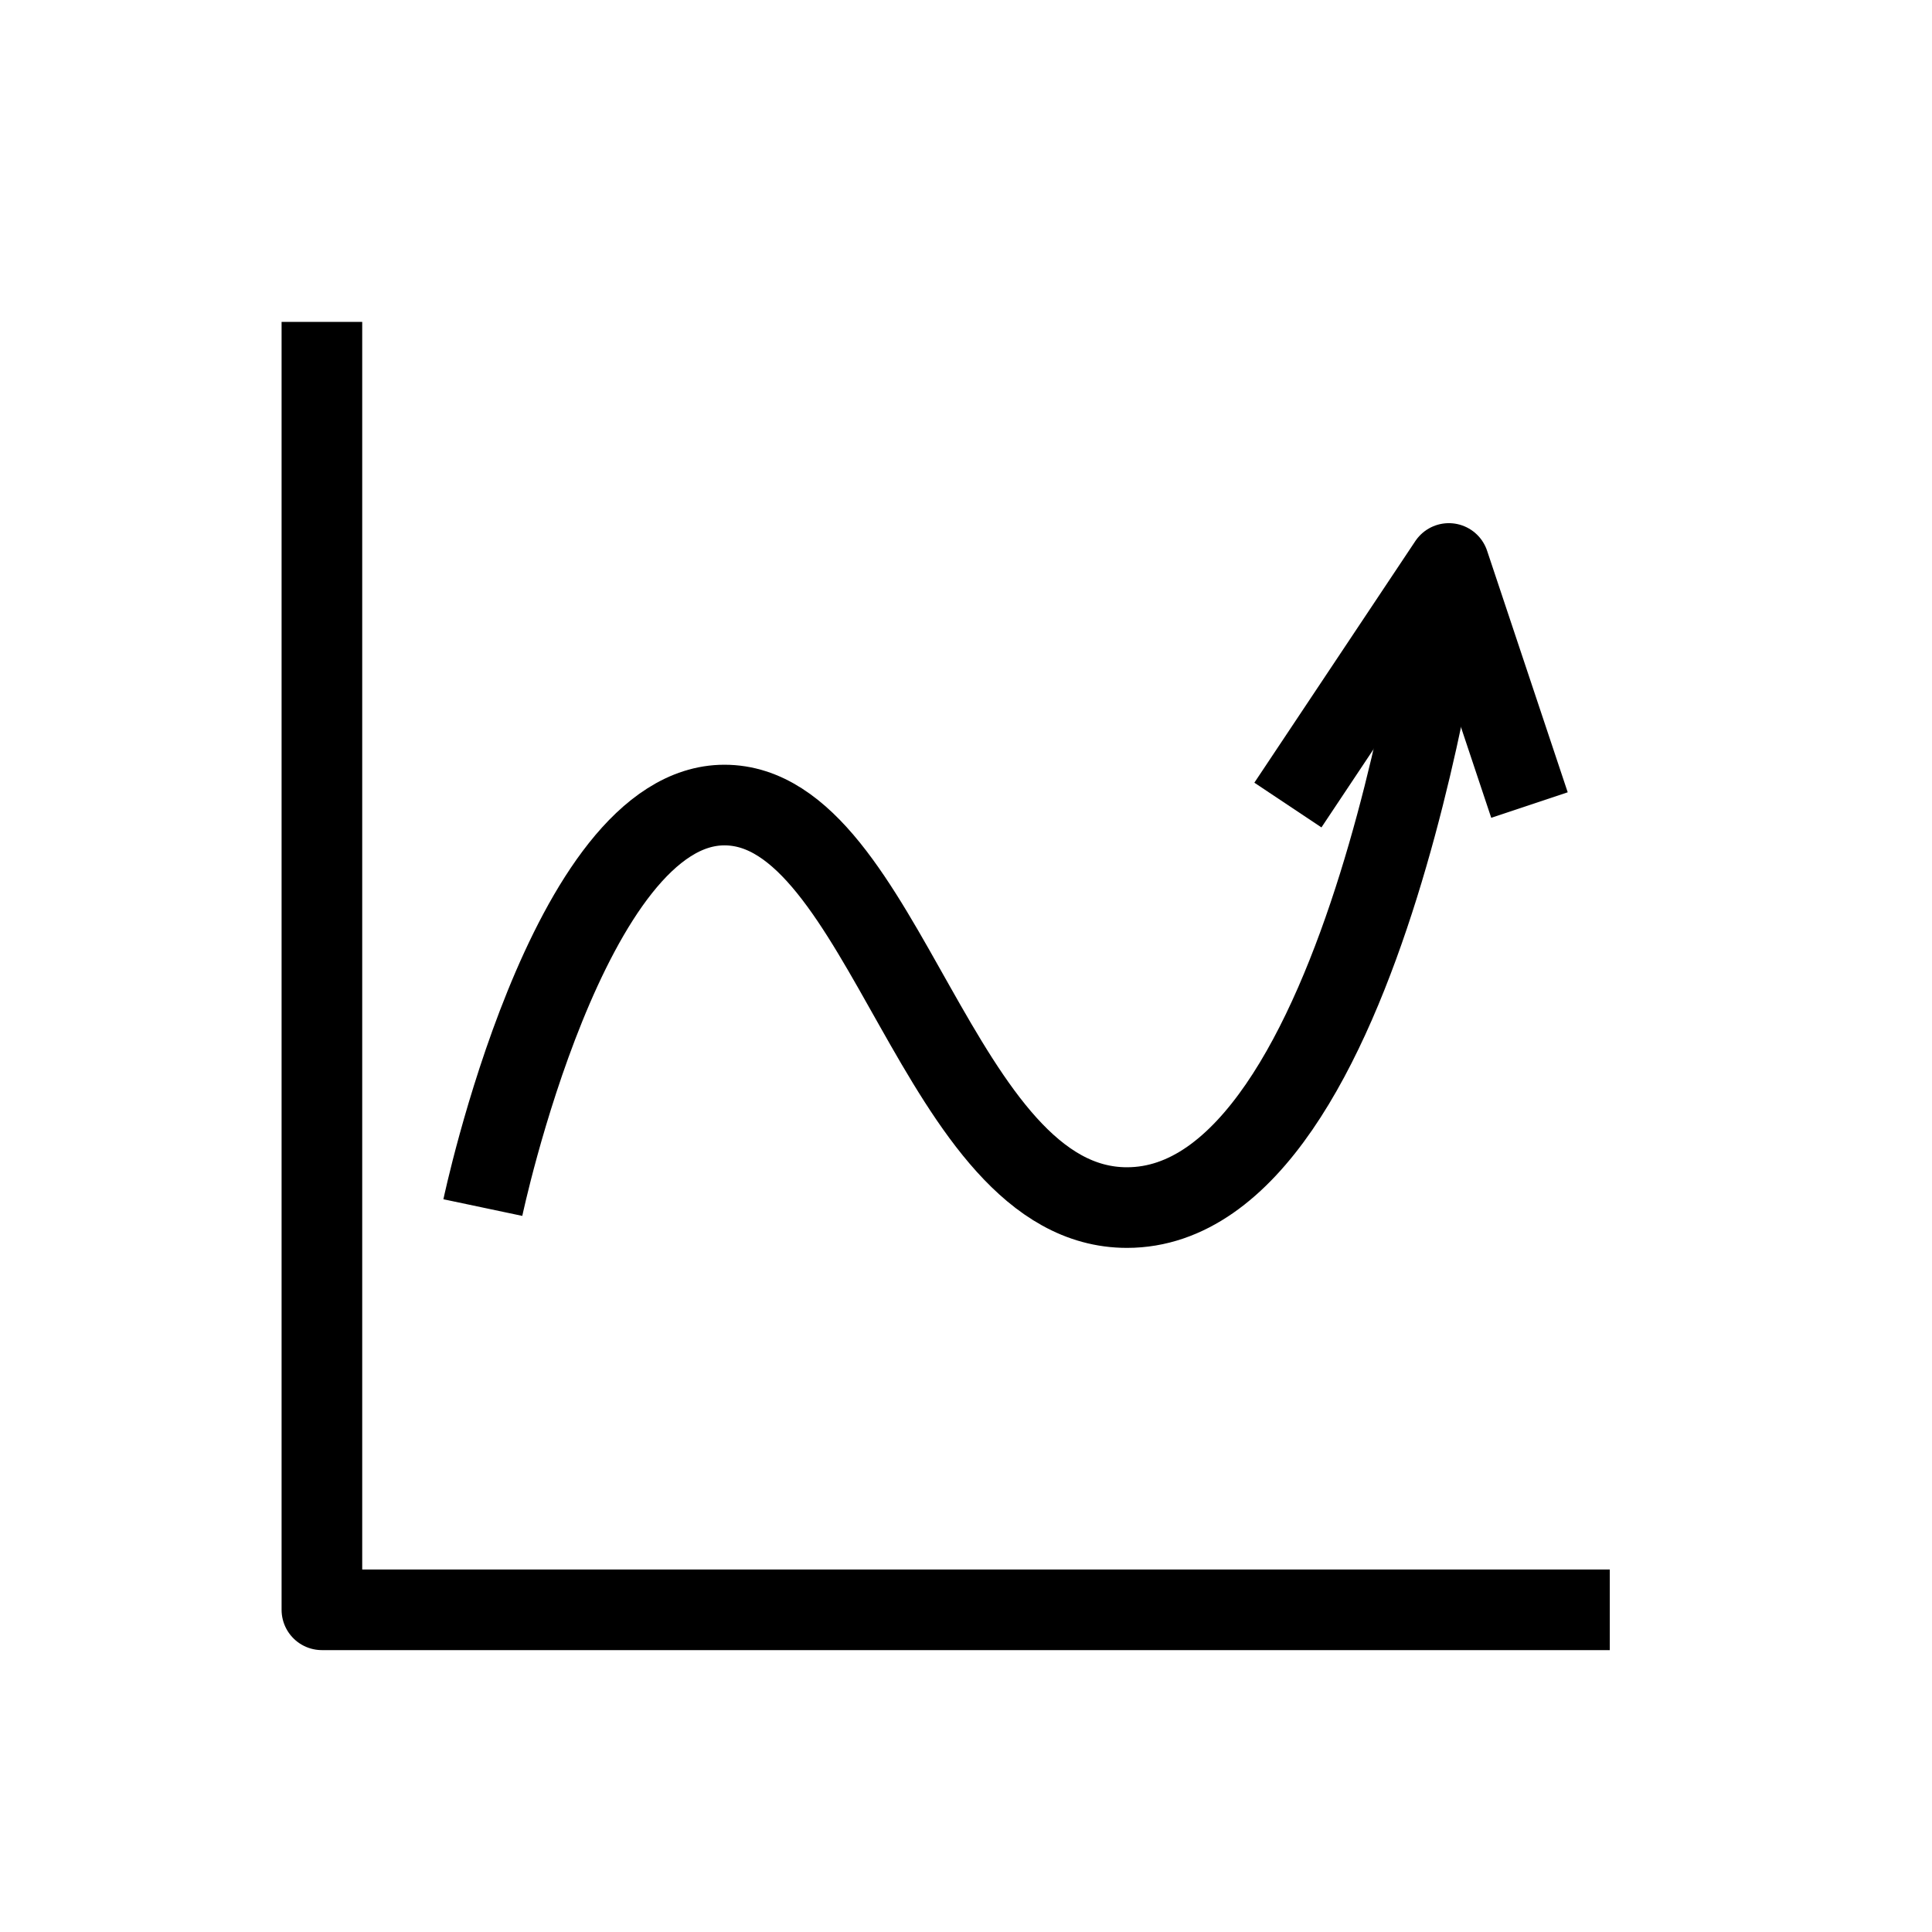 <?xml version="1.0" encoding="UTF-8" standalone="no"?>
<!-- Created with Inkscape (http://www.inkscape.org/) -->

<svg
   xmlns:dc="http://purl.org/dc/elements/1.1/"
   xmlns:cc="http://creativecommons.org/ns#"
   xmlns:rdf="http://www.w3.org/1999/02/22-rdf-syntax-ns#"
   xmlns:svg="http://www.w3.org/2000/svg"
   xmlns="http://www.w3.org/2000/svg"
   xmlns:sodipodi="http://sodipodi.sourceforge.net/DTD/sodipodi-0.dtd"
   xmlns:inkscape="http://www.inkscape.org/namespaces/inkscape"
   width="24"
   height="24"
   viewBox="0 0 6.35 6.35"
   version="1.1"
   id="svg6576"
   inkscape:version="0.92.5 (2060ec1f9f, 2020-04-08)"
   sodipodi:docname="traffic_icon.svg">
  <defs
     id="defs6570">
    <marker
       inkscape:stockid="Arrow1Lend"
       orient="auto"
       refY="0.0"
       refX="0.0"
       id="Arrow1Lend"
       style="overflow:visible;"
       inkscape:isstock="true">
      <path
         id="path7138"
         d="M 0.0,0.0 L 5.0,-5.0 L -12.5,0.0 L 5.0,5.0 L 0.0,0.0 z "
         style="fill-rule:evenodd;stroke:#000000;stroke-width:1pt;stroke-opacity:1;fill:#000000;fill-opacity:1"
         transform="scale(0.8) rotate(180) translate(12.5,0)" />
    </marker>
  </defs>
  <sodipodi:namedview
     id="base"
     pagecolor="#ffffff"
     bordercolor="#666666"
     borderopacity="1.0"
     inkscape:pageopacity="0.0"
     inkscape:pageshadow="2"
     inkscape:zoom="22.4"
     inkscape:cx="7.241917"
     inkscape:cy="10.257444"
     inkscape:document-units="mm"
     inkscape:current-layer="layer1"
     showgrid="true"
     units="px"
     inkscape:window-width="1920"
     inkscape:window-height="1011"
     inkscape:window-x="-8"
     inkscape:window-y="-8"
     inkscape:window-maximized="1">
    <inkscape:grid
       type="xygrid"
       id="grid6578" />
  </sodipodi:namedview>
  <g
     inkscape:label="Layer 1"
     inkscape:groupmode="layer"
     id="layer1"
     transform="translate(0,-290.65)">
    <path
       style="fill:none;stroke:#000000;stroke-width:0.265px;stroke-linecap:butt;stroke-linejoin:round;stroke-opacity:1"
       d="m 1.058,291.708 v 4.233 h 4.233"
       id="path6588"
       inkscape:connector-curvature="0" />
    <path
       style="fill:none;stroke:#000000;stroke-width:0.265;stroke-linecap:butt;stroke-linejoin:miter;stroke-miterlimit:4;stroke-dasharray:none;stroke-opacity:1"
       d="m 1.587,294.619 c 0,0 0.279,-1.323 0.794,-1.323 0.529,0 0.699,1.323 1.323,1.323 0.794,0 1.058,-2.117 1.058,-2.117 v 0"
       id="path6590"
       inkscape:connector-curvature="0"
       sodipodi:nodetypes="csscc" />
    <path
       style="fill:none;stroke:#000000;stroke-width:0.265px;stroke-linecap:butt;stroke-linejoin:round;stroke-opacity:1"
       d="m 5.027,293.296 -0.265,-0.794 -0.529,0.794"
       id="path7477"
       inkscape:connector-curvature="0" />
  </g>
</svg>
